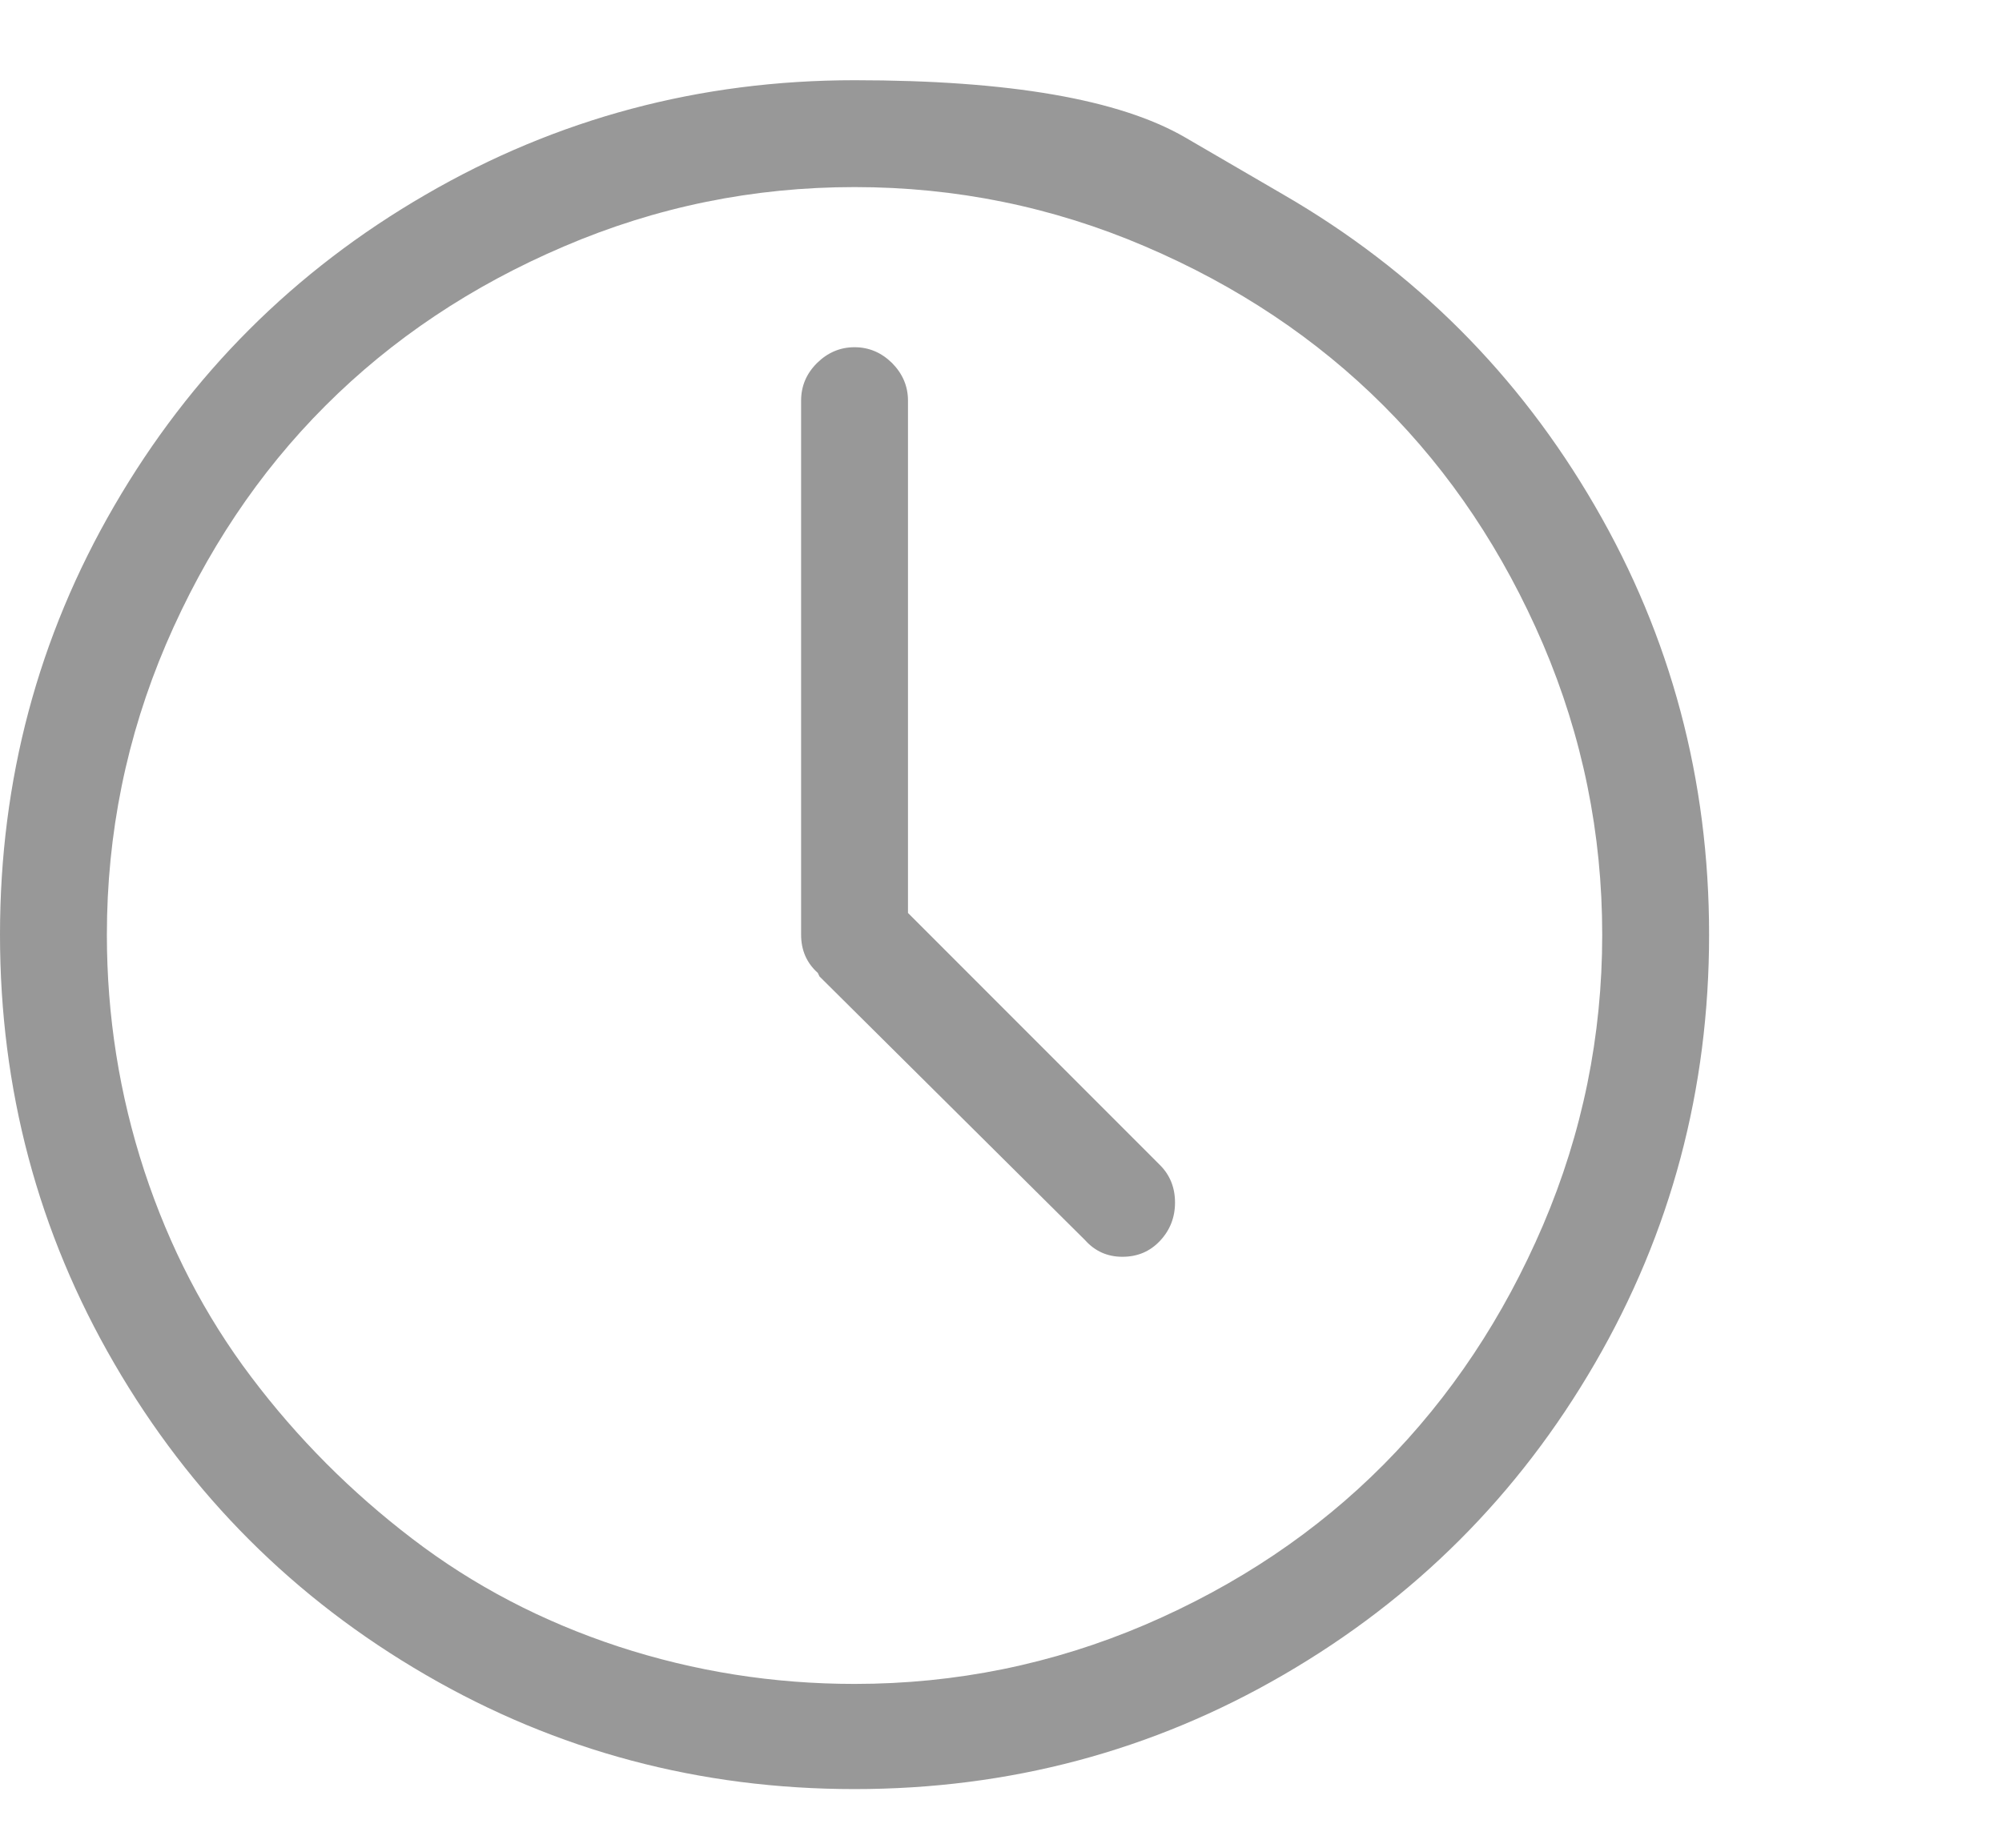 <svg width="13" height="12" viewBox="0 0 13 12" fill="none" xmlns="http://www.w3.org/2000/svg">
<g clip-path="url(#clip0_103_208)">
<path d="M8.334 1.264C8.334 1.264 8.121 1.14 7.695 0.892C7.269 0.645 6.553 0.521 5.549 0.521C4.545 0.521 3.616 0.769 2.764 1.264C1.911 1.758 1.237 2.432 0.742 3.285C0.247 4.137 0 5.066 0 6.07C0 7.074 0.247 8.003 0.742 8.855C1.237 9.708 1.911 10.382 2.764 10.877C3.616 11.372 4.545 11.619 5.549 11.619C6.553 11.619 7.482 11.372 8.334 10.877C9.187 10.382 9.861 9.708 10.356 8.855C10.851 8.003 11.098 7.074 11.098 6.07C11.098 5.066 10.851 4.137 10.356 3.285C9.861 2.432 9.187 1.758 8.334 1.264ZM5.549 10.936C5.022 10.936 4.51 10.855 4.015 10.693C3.52 10.53 3.074 10.297 2.677 9.993C2.28 9.69 1.931 9.34 1.631 8.942C1.331 8.545 1.1 8.099 0.937 7.604C0.775 7.109 0.694 6.598 0.694 6.07C0.694 5.413 0.822 4.784 1.078 4.184C1.335 3.585 1.68 3.068 2.113 2.635C2.547 2.201 3.063 1.856 3.663 1.6C4.263 1.343 4.891 1.215 5.549 1.215C6.206 1.215 6.835 1.343 7.435 1.6C8.034 1.856 8.551 2.201 8.985 2.635C9.418 3.068 9.763 3.585 10.02 4.184C10.276 4.784 10.404 5.413 10.404 6.07C10.404 6.728 10.276 7.356 10.02 7.956C9.763 8.556 9.418 9.074 8.985 9.511C8.551 9.948 8.034 10.295 7.435 10.552C6.835 10.808 6.206 10.936 5.549 10.936ZM5.896 5.929V2.602C5.896 2.508 5.861 2.427 5.793 2.358C5.724 2.29 5.643 2.255 5.549 2.255C5.455 2.255 5.374 2.29 5.305 2.358C5.236 2.427 5.202 2.508 5.202 2.602V6.07C5.202 6.171 5.238 6.254 5.311 6.319C5.311 6.319 5.312 6.323 5.316 6.33C5.32 6.338 5.321 6.341 5.321 6.341L7.045 8.053C7.11 8.126 7.191 8.162 7.288 8.162C7.386 8.162 7.467 8.128 7.532 8.059C7.597 7.99 7.63 7.907 7.63 7.81C7.63 7.712 7.597 7.631 7.532 7.566L5.896 5.929Z" fill="#989898"/>
</g>
<defs>
<clipPath id="clip0_103_208">
<rect width="13" height="12" fill="white" transform="matrix(1 0 0 -1 0 12)"/>
</clipPath>
</defs>
</svg>
